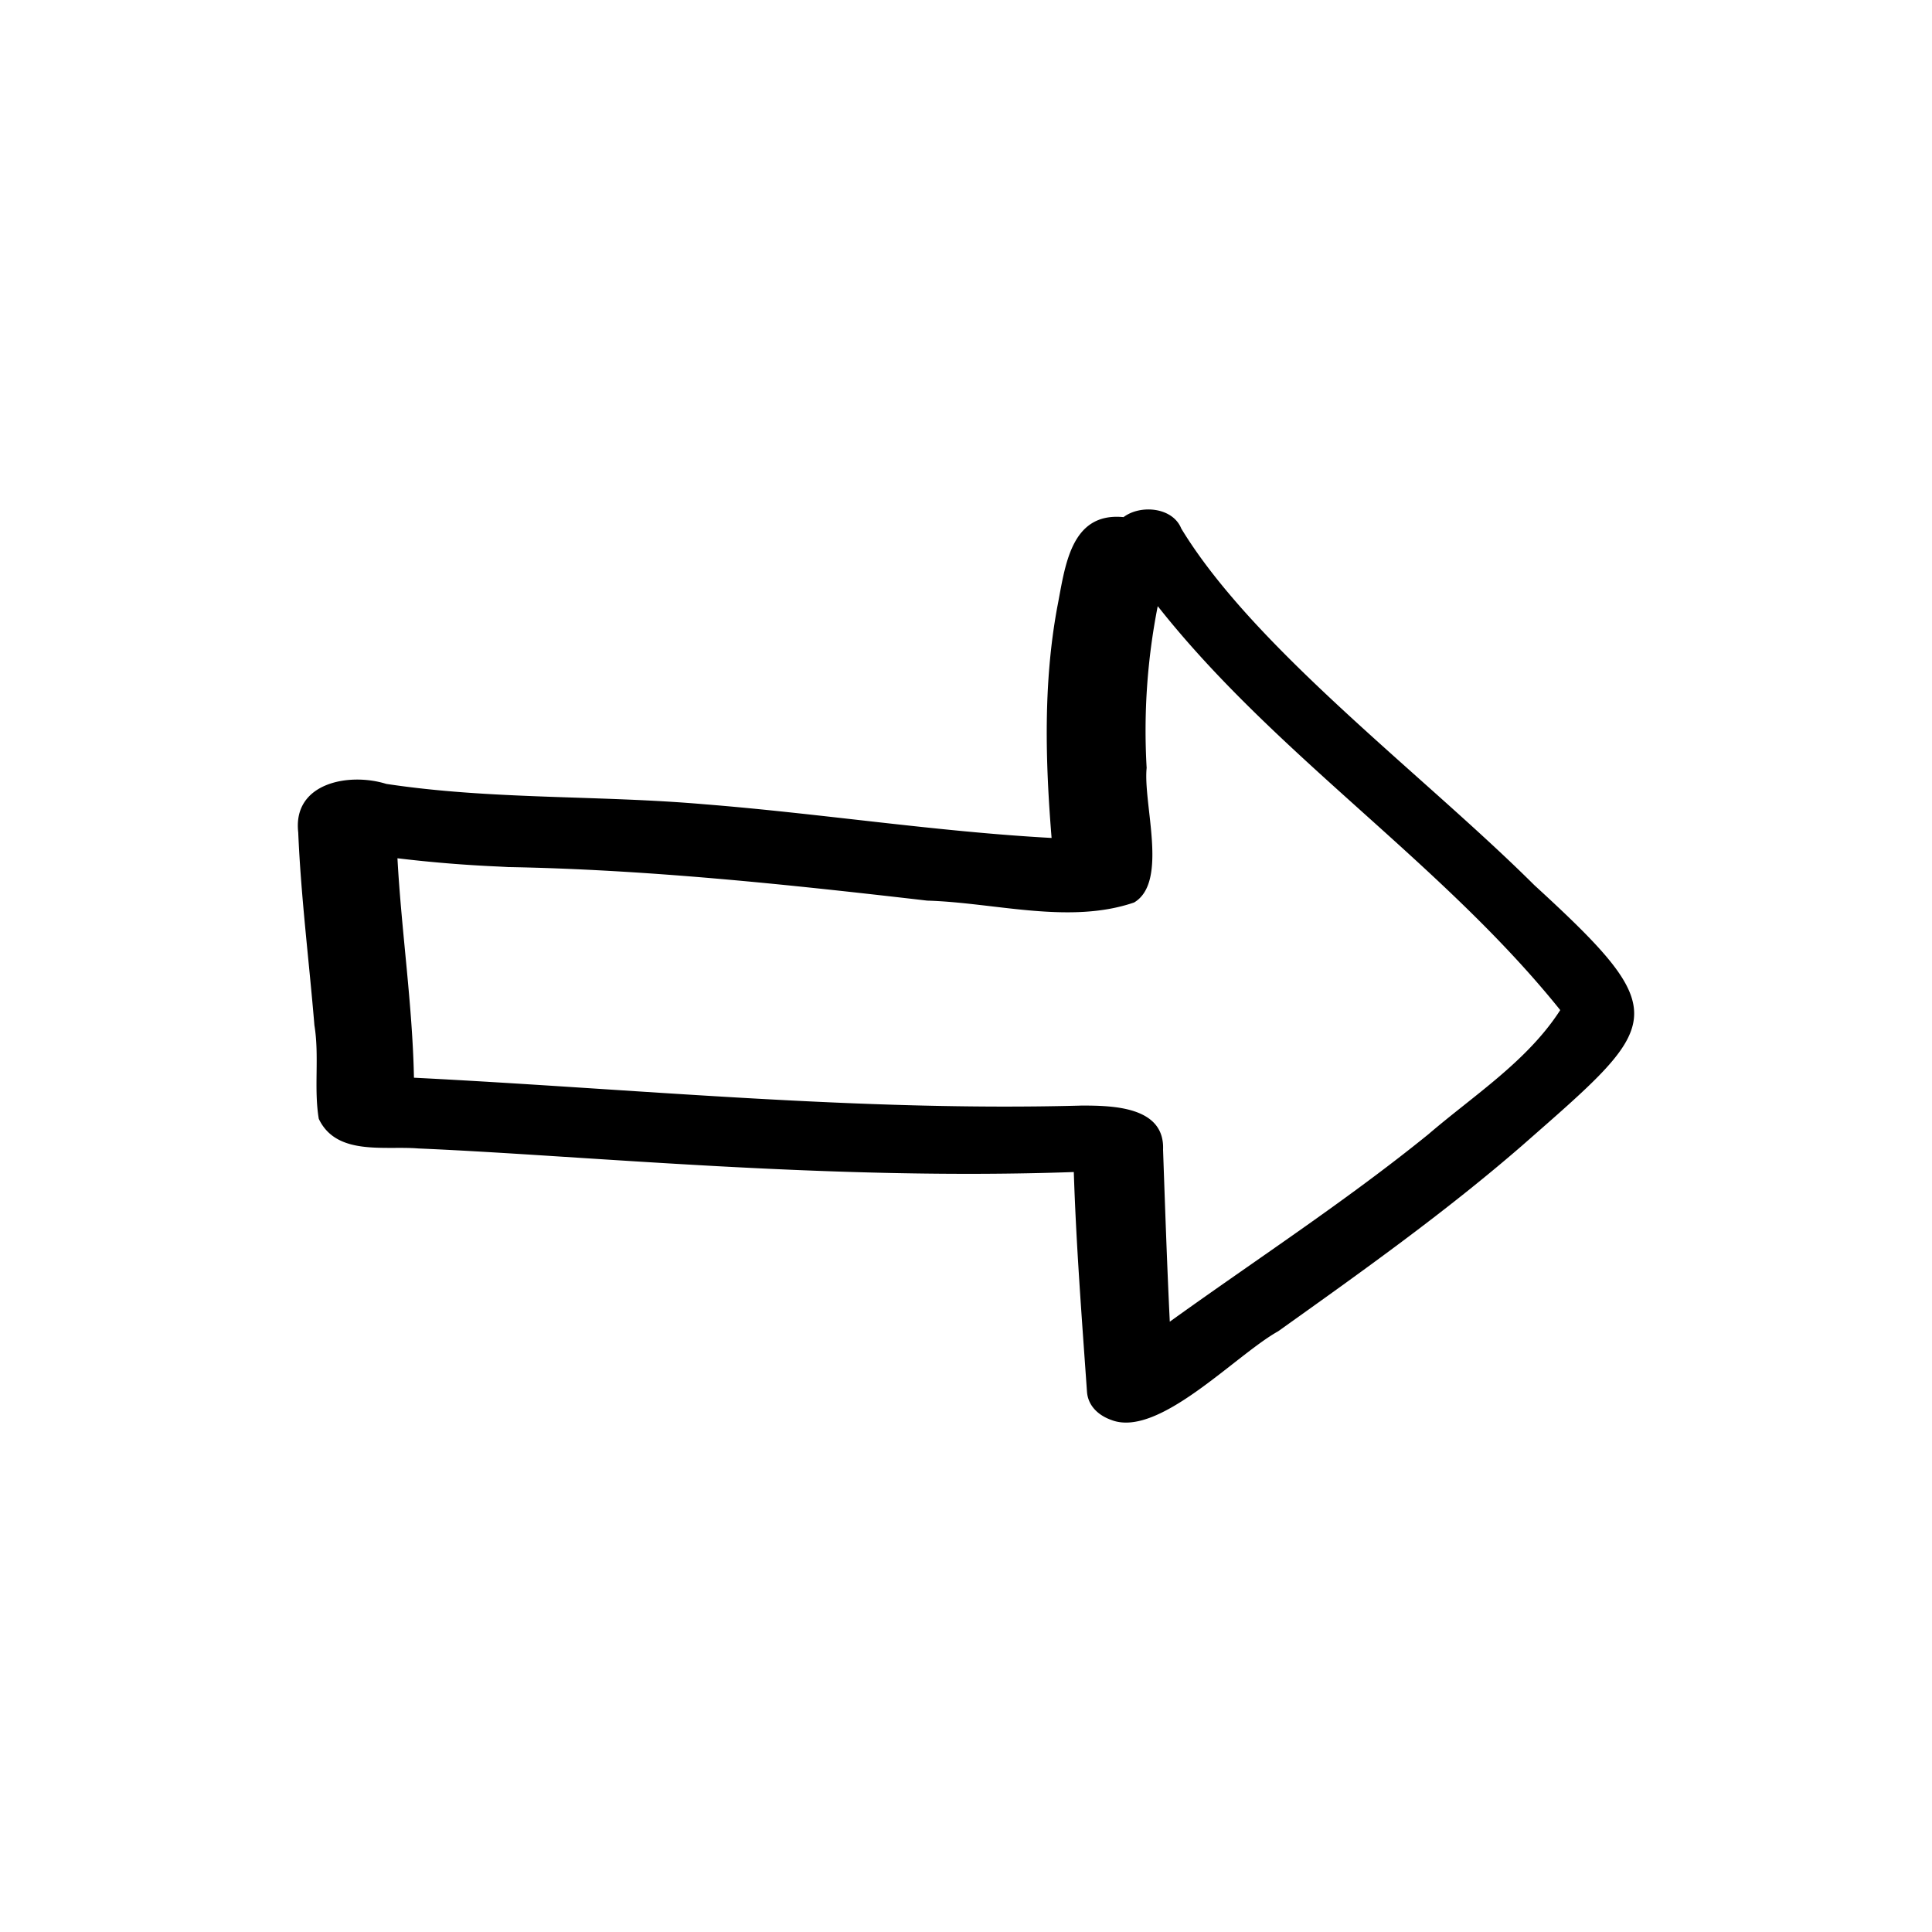 ﻿<svg xmlns='http://www.w3.org/2000/svg' viewBox='0 0 500 500' fill='#000'><g><path d='M287.71 367.52c-3.38-1.16-6.14-3.65-6.4-7.35-1.33-18.94-2.8-37.87-3.41-56.85-63.28 2.25-126.38-4.26-169.63-6.1-8.74-.72-21.18 1.99-25.77-7.67-1.32-7.89.19-16.19-1.13-24.2-1.38-16.64-3.49-33.25-4.19-49.94-1.46-12.8 13.11-15.56 22.78-12.54 27.25 4.13 54.91 2.89 82.3 5.27 30.01 2.38 59.82 7.07 89.89 8.72-1.62-19.9-2.17-39.97 1.46-59.7 2.03-10.22 3.26-24.68 17.16-23.33 4.36-3.3 12.71-2.59 14.94 2.95 18.91 31.16 62.95 63.98 91.37 92.29 36.9 33.79 32.91 35.74-3.25 67.48-19.98 17.32-41.53 32.64-63.04 47.98-11.16 6.24-30.88 27.59-43.09 22.99Zm-8.06-81.4c8.17-.01 21.83.16 21.35 11.45.52 14.83 1.02 29.66 1.74 44.48 22.35-16.08 45.47-31.12 66.89-48.47 11.76-10.1 25.68-18.98 34.16-32.17-30.82-38.37-73.59-65.8-104.17-104.54a166.41 166.41 0 0 0-2.87 41.85c-.95 9.43 5.68 29.53-3.24 34.84-16.76 5.75-36.06.03-53.54-.48-36.06-4.17-72.28-8.04-108.57-8.69l.85.04-4.15-.22.92.05a346.65 346.65 0 0 1-26.16-2.14c1.03 18.95 3.89 37.81 4.27 56.79 57.52 2.91 114.86 8.76 172.53 7.22Z'></path></g></svg>